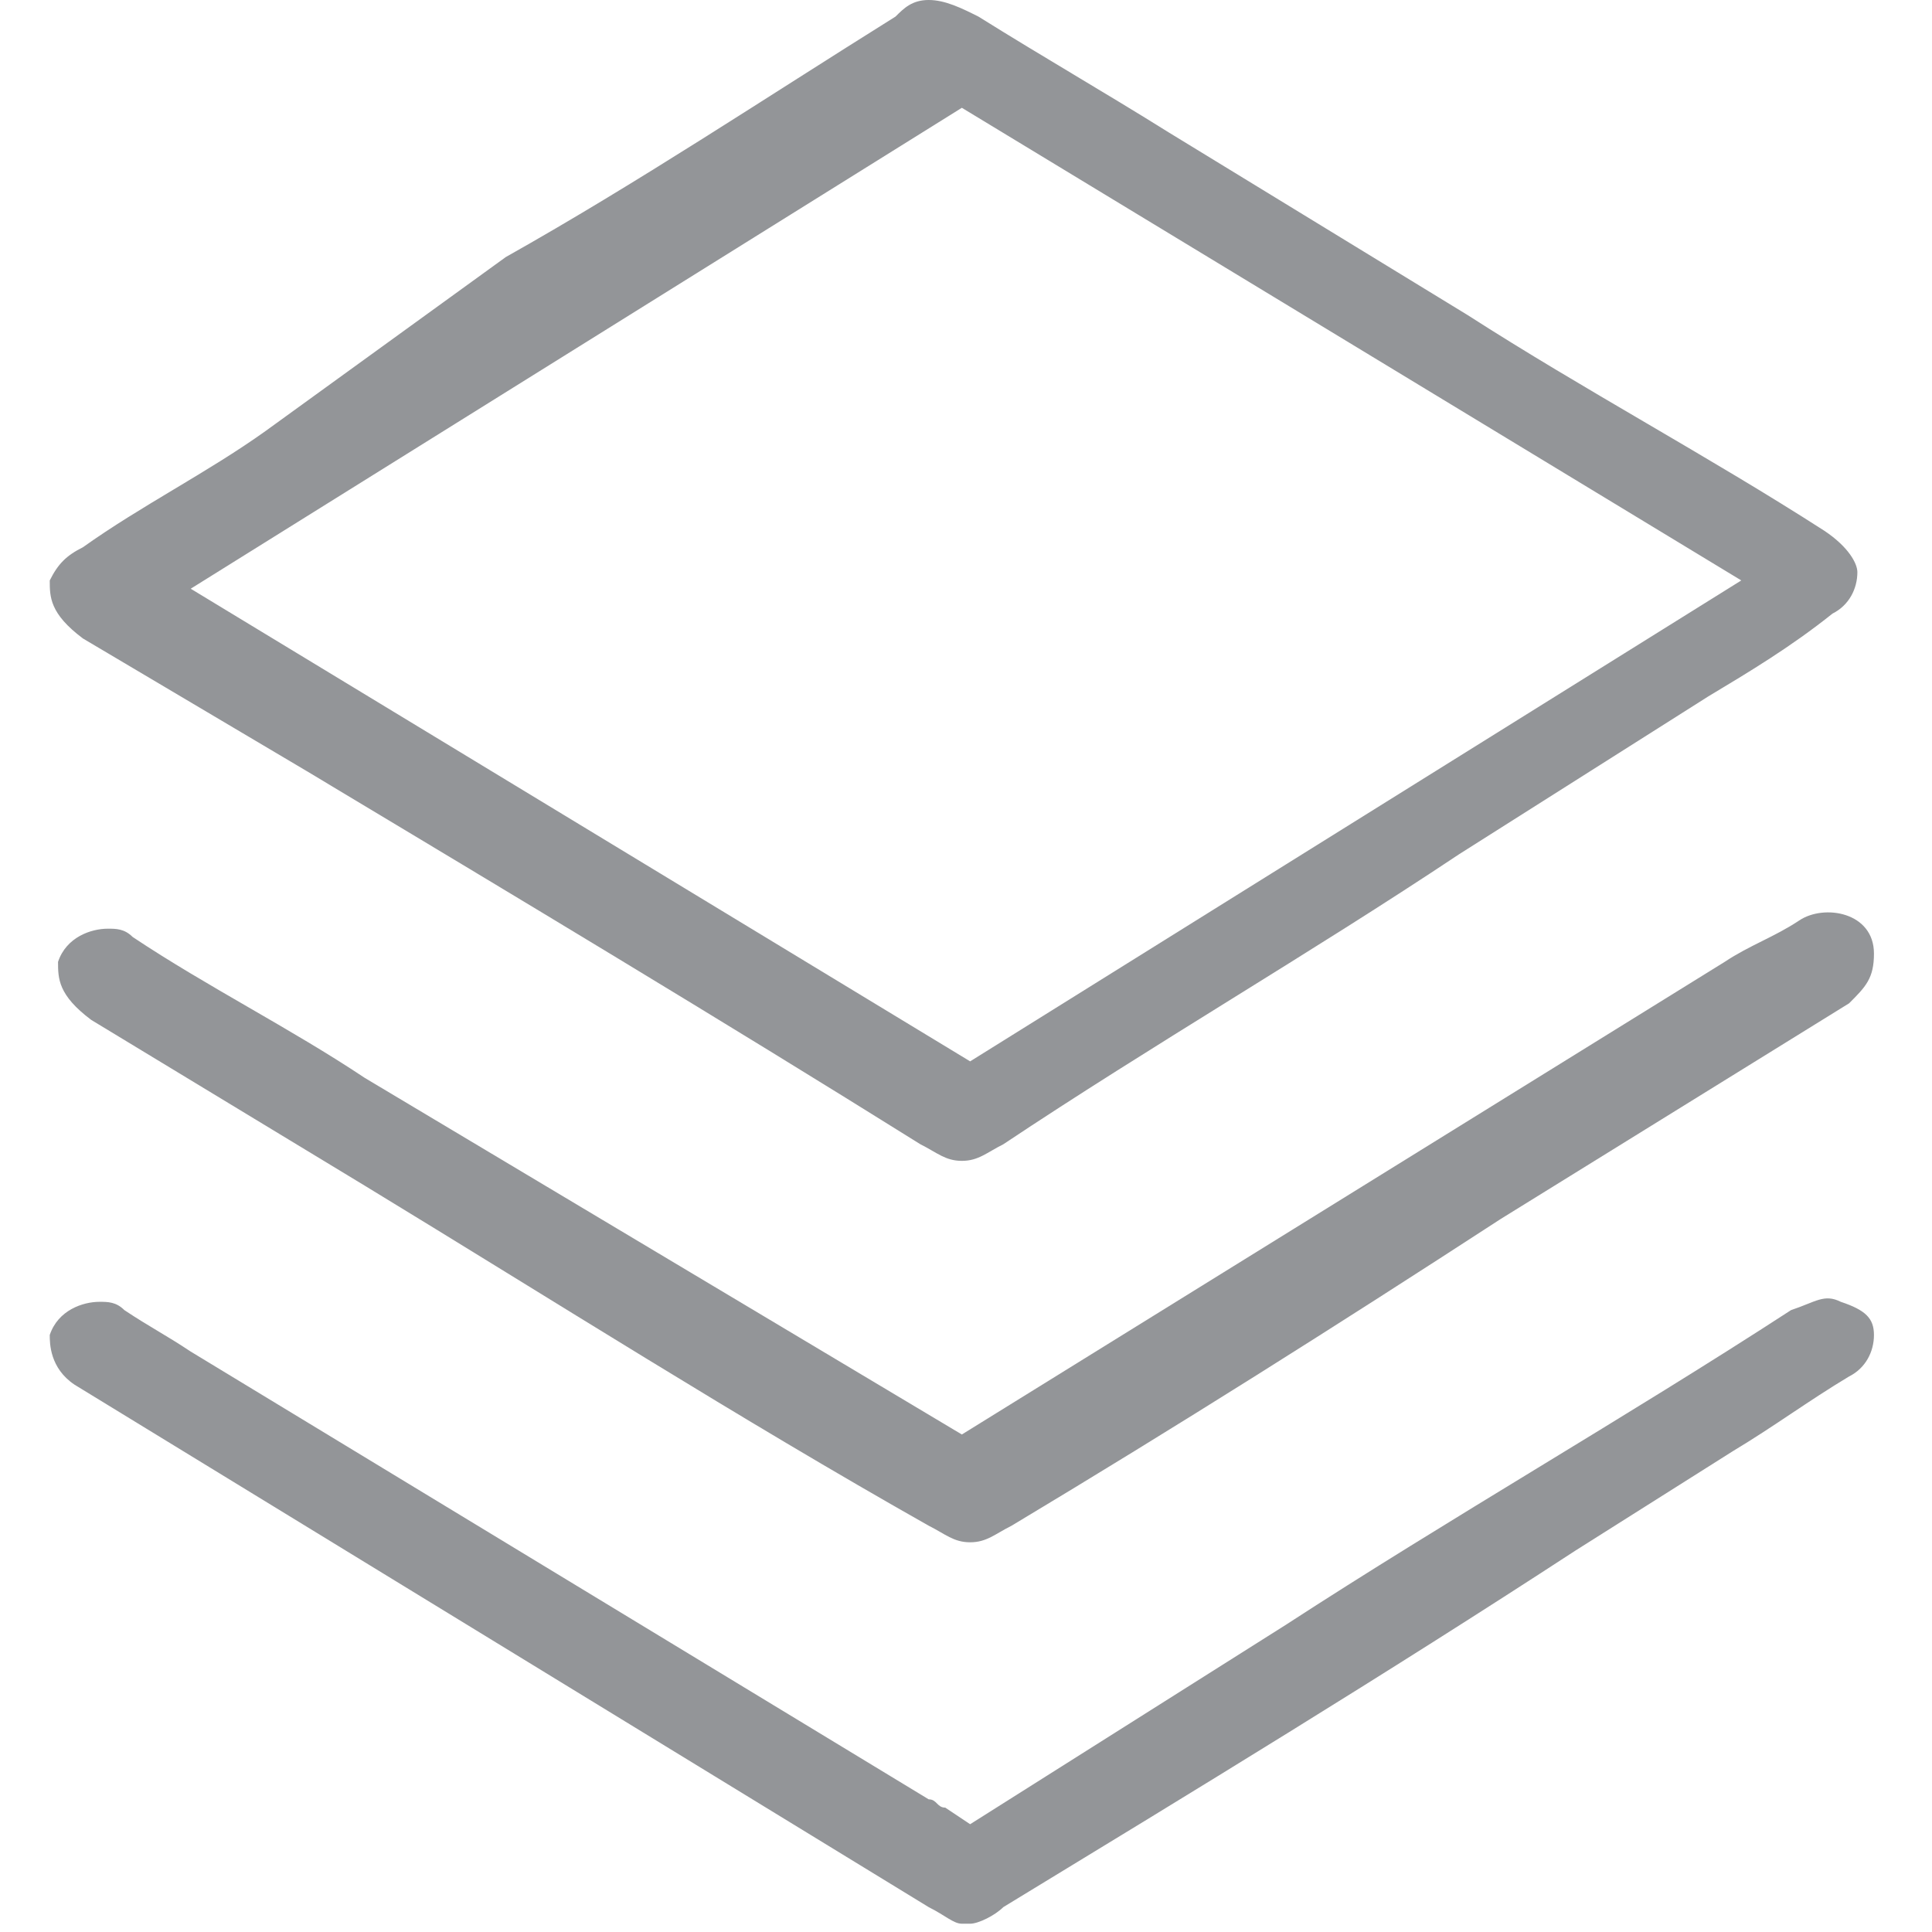 <?xml version="1.0" encoding="utf-8"?>
<!-- Generator: Adobe Illustrator 24.0.3, SVG Export Plug-In . SVG Version: 6.00 Build 0)  -->
<svg version="1.1" id="Layer_1" xmlns="http://www.w3.org/2000/svg" xmlns:xlink="http://www.w3.org/1999/xlink" x="0px" y="0px"
	 viewBox="0 0 23.3 23.3" style="enable-background:new 0 0 23.3 23.3;" xml:space="preserve">
<style type="text/css">
	.st0{fill:#939598;}
</style>
<g>
	<path class="st0" d="M1,7.7l2.7,1.6c2.5,1.5,5,3,7.4,4.5c0.2,0.1,0.3,0.2,0.5,0.2c0.2,0,0.3-0.1,0.5-0.2c1.8-1.2,3.7-2.3,5.5-3.5
		l3-1.9c0.5-0.3,1-0.6,1.5-1c0.2-0.1,0.3-0.3,0.3-0.5l0,0c0-0.1-0.1-0.3-0.4-0.5l0,0c-1.4-0.9-2.9-1.7-4.3-2.6l-3.6-2.2
		c-0.8-0.5-1.5-0.9-2.3-1.4c-0.2-0.1-0.4-0.2-0.6-0.2c-0.2,0-0.3,0.1-0.4,0.2c-1.6,1-3.1,2-4.7,2.9L3.2,5.2C2.5,5.7,1.7,6.1,1,6.6
		C0.8,6.7,0.7,6.8,0.6,7C0.6,7.2,0.6,7.4,1,7.7z M2.3,7.1l9.3-5.8L21,7l-9.3,5.8L2.3,7.1z"/>
	<path class="st0" d="M22.2,15.7c-0.2-0.1-0.3,0-0.6,0.1c-2,1.3-4.1,2.5-6.1,3.8L11.7,22l-0.3-0.2c-0.1,0-0.1-0.1-0.2-0.1l-8.9-5.4
		c-0.3-0.2-0.5-0.3-0.8-0.5c-0.1-0.1-0.2-0.1-0.3-0.1c-0.2,0-0.5,0.1-0.6,0.4c0,0.1,0,0.4,0.3,0.6L11.2,23c0.2,0.1,0.3,0.2,0.4,0.2
		l0.1,0c0.1,0,0.3-0.1,0.4-0.2c2.3-1.4,4.6-2.8,6.9-4.3l1.9-1.2c0.5-0.3,0.9-0.6,1.4-0.9c0.2-0.1,0.3-0.3,0.3-0.5
		C22.6,15.9,22.5,15.8,22.2,15.7z"/>
	<path class="st0" d="M1.1,12.3l3.3,2c2.3,1.4,4.5,2.8,6.8,4.1c0.2,0.1,0.3,0.2,0.5,0.2c0.2,0,0.3-0.1,0.5-0.2
		c2-1.2,3.9-2.4,5.9-3.7l4.2-2.6c0.2-0.2,0.3-0.3,0.3-0.6c0-0.5-0.6-0.6-0.9-0.4c-0.3,0.2-0.6,0.3-0.9,0.5l-9.2,5.7L4.4,13
		c-0.9-0.6-1.9-1.1-2.8-1.7c-0.1-0.1-0.2-0.1-0.3-0.1c-0.2,0-0.5,0.1-0.6,0.4C0.7,11.8,0.7,12,1.1,12.3z"/>
</g>
</svg>
